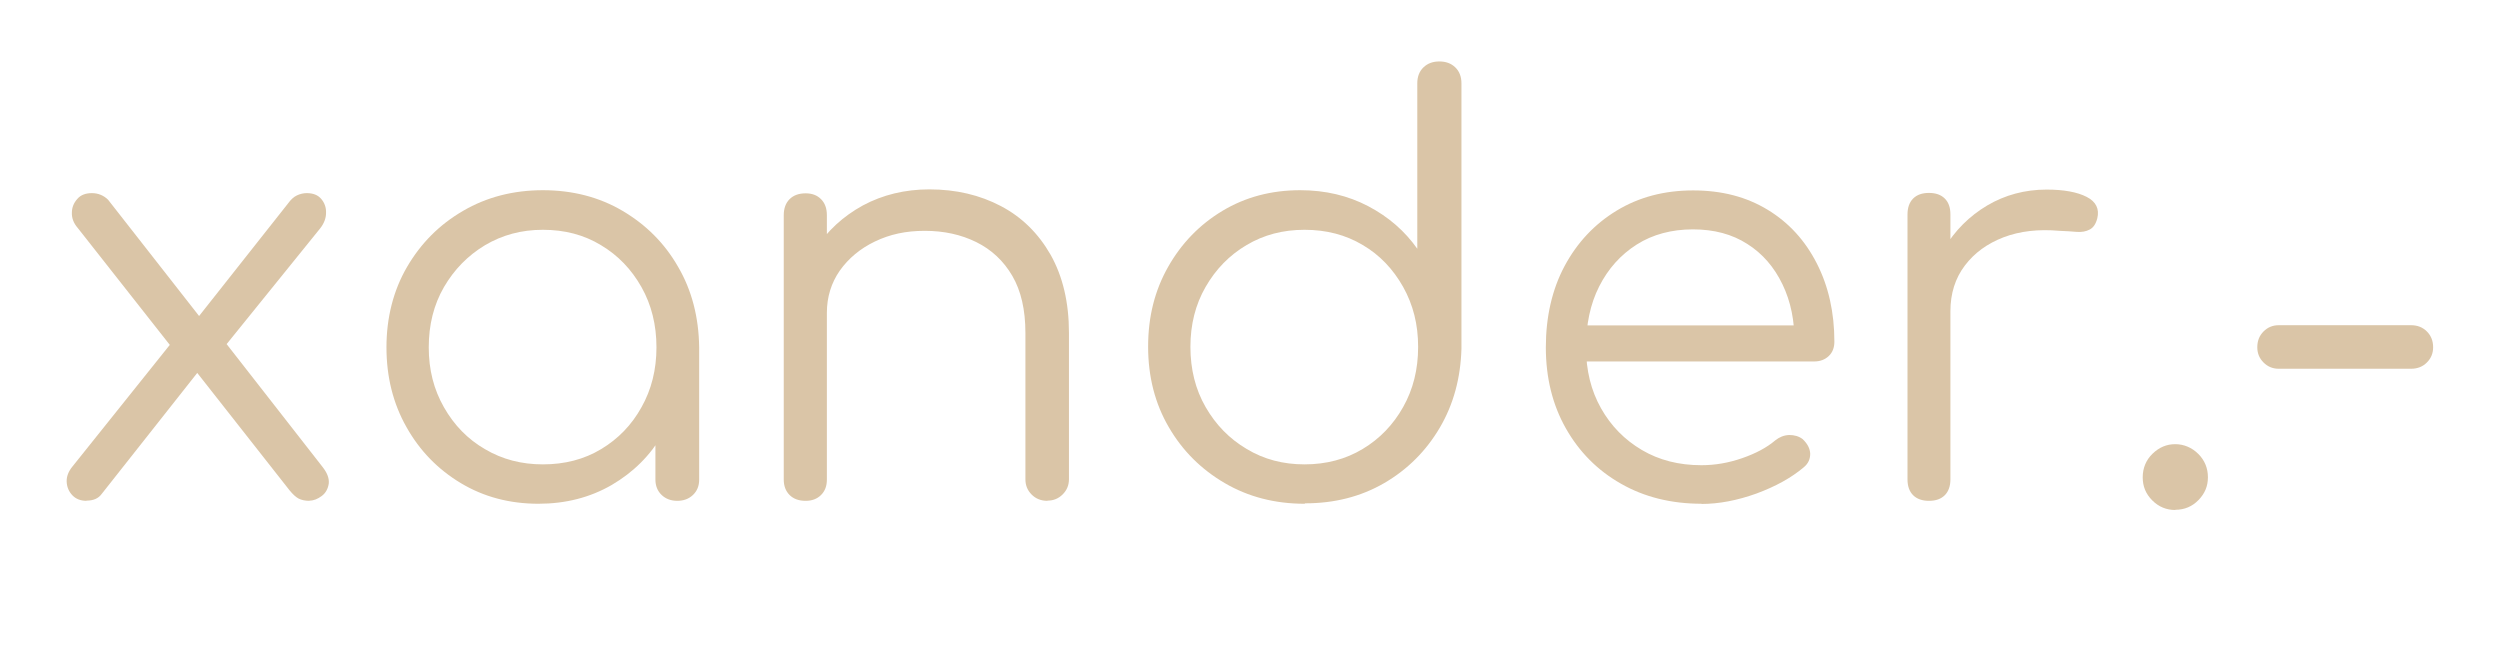<svg xmlns="http://www.w3.org/2000/svg" viewBox="0 0 120 31.85">
  <path
    d="M4.16,24.04c-.29,0-.52-.09-.69-.27-.17-.18-.26-.4-.27-.65s.09-.5.28-.73l4.97-6.21,1.16,1.54-4.73,5.99c-.16.22-.4.32-.73.32ZM14.86,24.04c-.22,0-.39-.04-.53-.11-.13-.07-.27-.2-.42-.38l-4.67-5.94-.81-.7-4.7-5.97c-.2-.23-.29-.48-.28-.73,0-.25.09-.47.26-.66.16-.19.4-.28.7-.28s.57.11.78.32l4.54,5.8.73.59,5.02,6.43c.23.29.33.56.3.81-.04.25-.15.45-.34.59-.19.14-.38.22-.58.22ZM10.48,17.02l-1.32-1.35,4.67-5.91c.13-.18.27-.31.42-.38.15-.07.31-.11.47-.11.31,0,.54.09.7.28s.24.41.23.67c0,.26-.1.51-.28.74l-4.89,6.05Z"
    fill="#dac5a7"></path>
  <path
    d="M25.85,24.18c-1.39,0-2.63-.33-3.73-.99-1.1-.66-1.97-1.55-2.61-2.69-.64-1.13-.96-2.41-.96-3.83s.33-2.73.99-3.86c.66-1.13,1.55-2.03,2.69-2.69,1.13-.66,2.41-.99,3.83-.99s2.7.33,3.82.99c1.12.66,2.02,1.55,2.67,2.69.66,1.13.99,2.42,1.01,3.86l-.84.65c0,1.3-.3,2.46-.9,3.5-.6,1.04-1.42,1.85-2.46,2.46-1.04.6-2.21.9-3.52.9ZM26.06,22.29c1.04,0,1.98-.24,2.79-.73.82-.49,1.47-1.16,1.94-2.01.48-.85.72-1.81.72-2.88s-.24-2.04-.72-2.89c-.48-.85-1.12-1.52-1.94-2.01-.82-.5-1.75-.74-2.79-.74s-1.95.25-2.78.74c-.83.5-1.48,1.17-1.97,2.01-.49.85-.73,1.81-.73,2.89s.24,2.02.73,2.88c.49.86,1.14,1.53,1.97,2.01.83.49,1.75.73,2.78.73ZM32.52,24.04c-.31,0-.56-.09-.76-.28-.2-.19-.3-.44-.3-.74v-4.62l.51-2.13,1.59.4v6.35c0,.31-.1.55-.3.74-.2.19-.45.28-.76.28Z"
    fill="#dac5a7"></path>
  <path
    d="M38.67,24.04c-.32,0-.58-.09-.77-.28-.19-.19-.28-.44-.28-.74v-12.69c0-.32.09-.58.28-.77s.45-.28.77-.28c.31,0,.55.09.74.28s.28.45.28.77v12.69c0,.31-.09.55-.28.74-.19.19-.44.28-.74.28ZM50.28,24.04c-.31,0-.56-.1-.76-.3-.2-.2-.3-.44-.3-.73v-7.02c0-1.12-.21-2.03-.63-2.75s-1-1.26-1.73-1.62c-.73-.36-1.55-.54-2.47-.54s-1.68.17-2.39.51-1.27.81-1.69,1.4c-.41.59-.62,1.27-.62,2.02h-1.48c.04-1.13.34-2.15.92-3.04.58-.89,1.34-1.59,2.29-2.11.95-.51,2.02-.77,3.19-.77,1.28,0,2.42.27,3.43.8,1.01.53,1.8,1.31,2.39,2.34.58,1.03.88,2.28.88,3.75v7.02c0,.29-.1.53-.3.73s-.44.3-.73.3Z"
    fill="#dac5a7"></path>
  <path
    d="M62.62,24.18c-1.42,0-2.7-.33-3.83-.99-1.13-.66-2.03-1.55-2.69-2.69-.66-1.13-.99-2.42-.99-3.86s.32-2.7.96-3.83c.64-1.13,1.51-2.03,2.61-2.69,1.1-.66,2.34-.99,3.73-.99,1.21,0,2.3.26,3.27.77.97.51,1.75,1.19,2.35,2.04v-7.94c0-.32.1-.58.3-.77.2-.19.45-.28.76-.28s.56.09.76.28c.2.19.3.45.3.77v12.74c-.04,1.4-.38,2.67-1.04,3.79-.66,1.12-1.55,2.01-2.67,2.66-1.12.65-2.39.97-3.79.97ZM62.62,22.29c1.04,0,1.98-.25,2.79-.74.82-.49,1.47-1.17,1.94-2.01.48-.85.72-1.81.72-2.89s-.24-2.02-.72-2.88c-.48-.85-1.12-1.53-1.94-2.01-.82-.49-1.75-.73-2.79-.73s-1.95.24-2.78.73c-.83.49-1.48,1.16-1.97,2.01-.49.85-.73,1.81-.73,2.88s.24,2.04.73,2.89c.49.85,1.14,1.52,1.97,2.01.83.5,1.75.74,2.78.74Z"
    fill="#dac5a7"></path>
  <path
    d="M81.68,24.18c-1.46,0-2.75-.32-3.87-.96-1.13-.64-2.01-1.53-2.65-2.66-.64-1.13-.96-2.43-.96-3.89s.3-2.78.9-3.9c.6-1.12,1.43-2.01,2.5-2.66s2.29-.97,3.67-.97,2.56.31,3.58.93c1.02.62,1.8,1.48,2.36,2.58.56,1.1.84,2.35.84,3.75,0,.29-.09.52-.27.69-.18.17-.41.26-.7.26h-11.48v-1.73h11.69l-1.16.84c.02-1.04-.17-1.98-.57-2.81-.4-.83-.96-1.48-1.69-1.94-.73-.47-1.6-.7-2.61-.7s-1.93.24-2.7.73c-.77.49-1.37,1.16-1.8,2.01s-.63,1.83-.63,2.93.24,2.07.72,2.92c.48.85,1.13,1.51,1.96,2s1.78.73,2.86.73c.65,0,1.3-.11,1.96-.34.66-.23,1.18-.51,1.58-.85.2-.16.42-.25.67-.26.25,0,.47.06.65.2.23.22.35.45.36.7,0,.25-.09.47-.31.65-.59.5-1.35.92-2.27,1.26-.92.33-1.8.5-2.65.5Z"
    fill="#dac5a7"></path>
  <path
    d="M92.59,24.04c-.32,0-.58-.09-.76-.27s-.27-.43-.27-.76v-12.72c0-.32.09-.58.27-.76.18-.18.43-.27.76-.27s.58.09.76.27c.18.18.27.43.27.76v12.72c0,.32-.09.58-.27.76-.18.18-.43.27-.76.27ZM92.43,14.94c.05-1.12.35-2.11.88-3,.53-.88,1.22-1.57,2.08-2.08.85-.5,1.8-.76,2.85-.76.83,0,1.47.12,1.92.35.45.23.62.58.51,1.03-.07.27-.19.45-.37.54-.17.09-.38.13-.62.11-.24-.02-.52-.04-.82-.05-1.01-.09-1.9.01-2.69.31-.78.3-1.4.75-1.86,1.36-.46.61-.69,1.34-.69,2.19h-1.19Z"
    fill="#dac5a7"></path>
  <path
    d="M104.42,24.48c-.43,0-.8-.15-1.11-.46s-.46-.67-.46-1.11.16-.83.47-1.13c.32-.31.68-.46,1.09-.46s.8.16,1.11.47c.31.31.46.69.46,1.12s-.15.78-.45,1.09c-.3.31-.67.47-1.12.47Z"
    fill="#dac5a7"></path>
  <path
    d="M109.38,17.7c-.29,0-.53-.1-.73-.3-.2-.2-.3-.44-.3-.73,0-.31.1-.56.3-.76.2-.2.44-.3.73-.3h6.35c.31,0,.56.1.76.3.2.2.3.45.3.76,0,.29-.1.53-.3.73-.2.2-.45.3-.76.3h-6.35Z"
    fill="#dac5a7"></path>
</svg>
